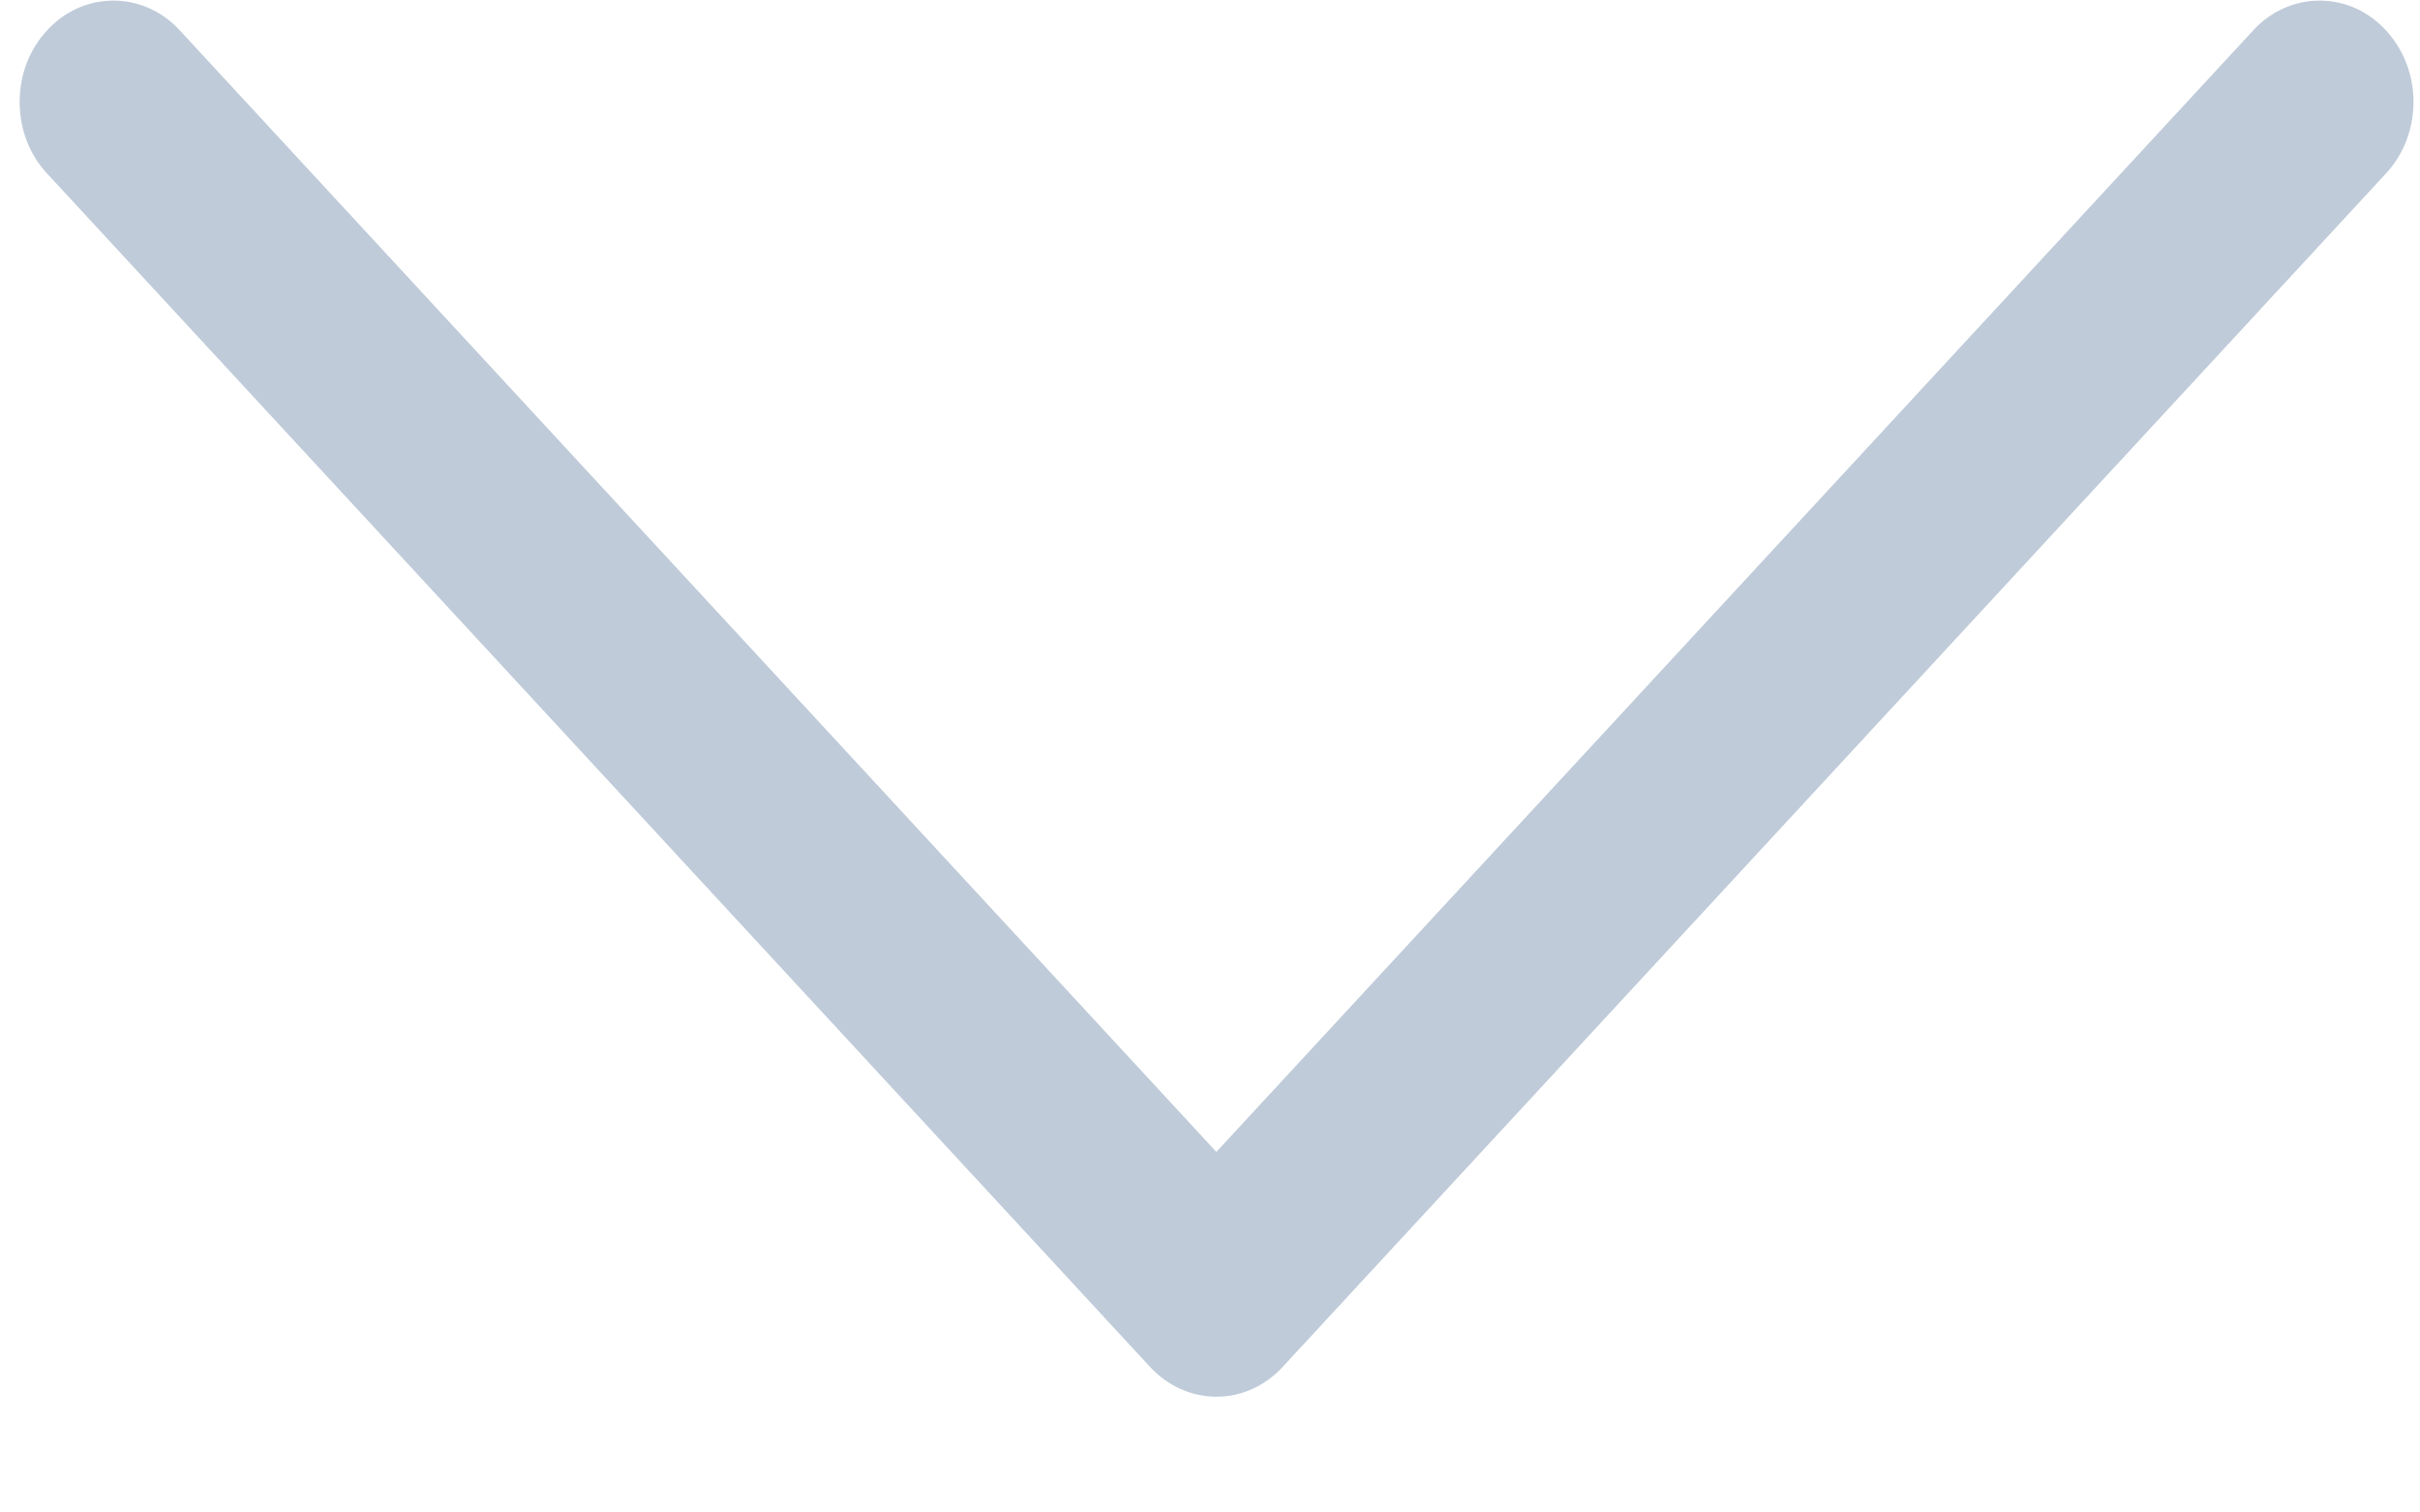 ﻿<?xml version="1.0" encoding="utf-8"?>
<svg version="1.1" xmlns:xlink="http://www.w3.org/1999/xlink" width="8px" height="5px" xmlns="http://www.w3.org/2000/svg">
  <g transform="matrix(1 0 0 1 -151 -18 )">
    <path d="M 7.887 0.1  C 7.831 0.039  7.754 0.002  7.668 0.002  C 7.583 0.002  7.505 0.039  7.449 0.1  L 4.021 3.808  L 0.594 0.1  C 0.538 0.039  0.46 0.002  0.375 0.002  C 0.289 0.002  0.212 0.039  0.156 0.1  C 0.099 0.161  0.065 0.244  0.065 0.337  C 0.065 0.43  0.099 0.513  0.156 0.574  L 3.802 4.519  C 3.924 4.65  4.119 4.65  4.24 4.519  L 7.887 0.574  C 8.009 0.443  8.009 0.231  7.887 0.1  Z " fill-rule="nonzero" fill="#bfcbd9" stroke="none" transform="matrix(1 0 0 1 151 18 )" />
  </g>
</svg>